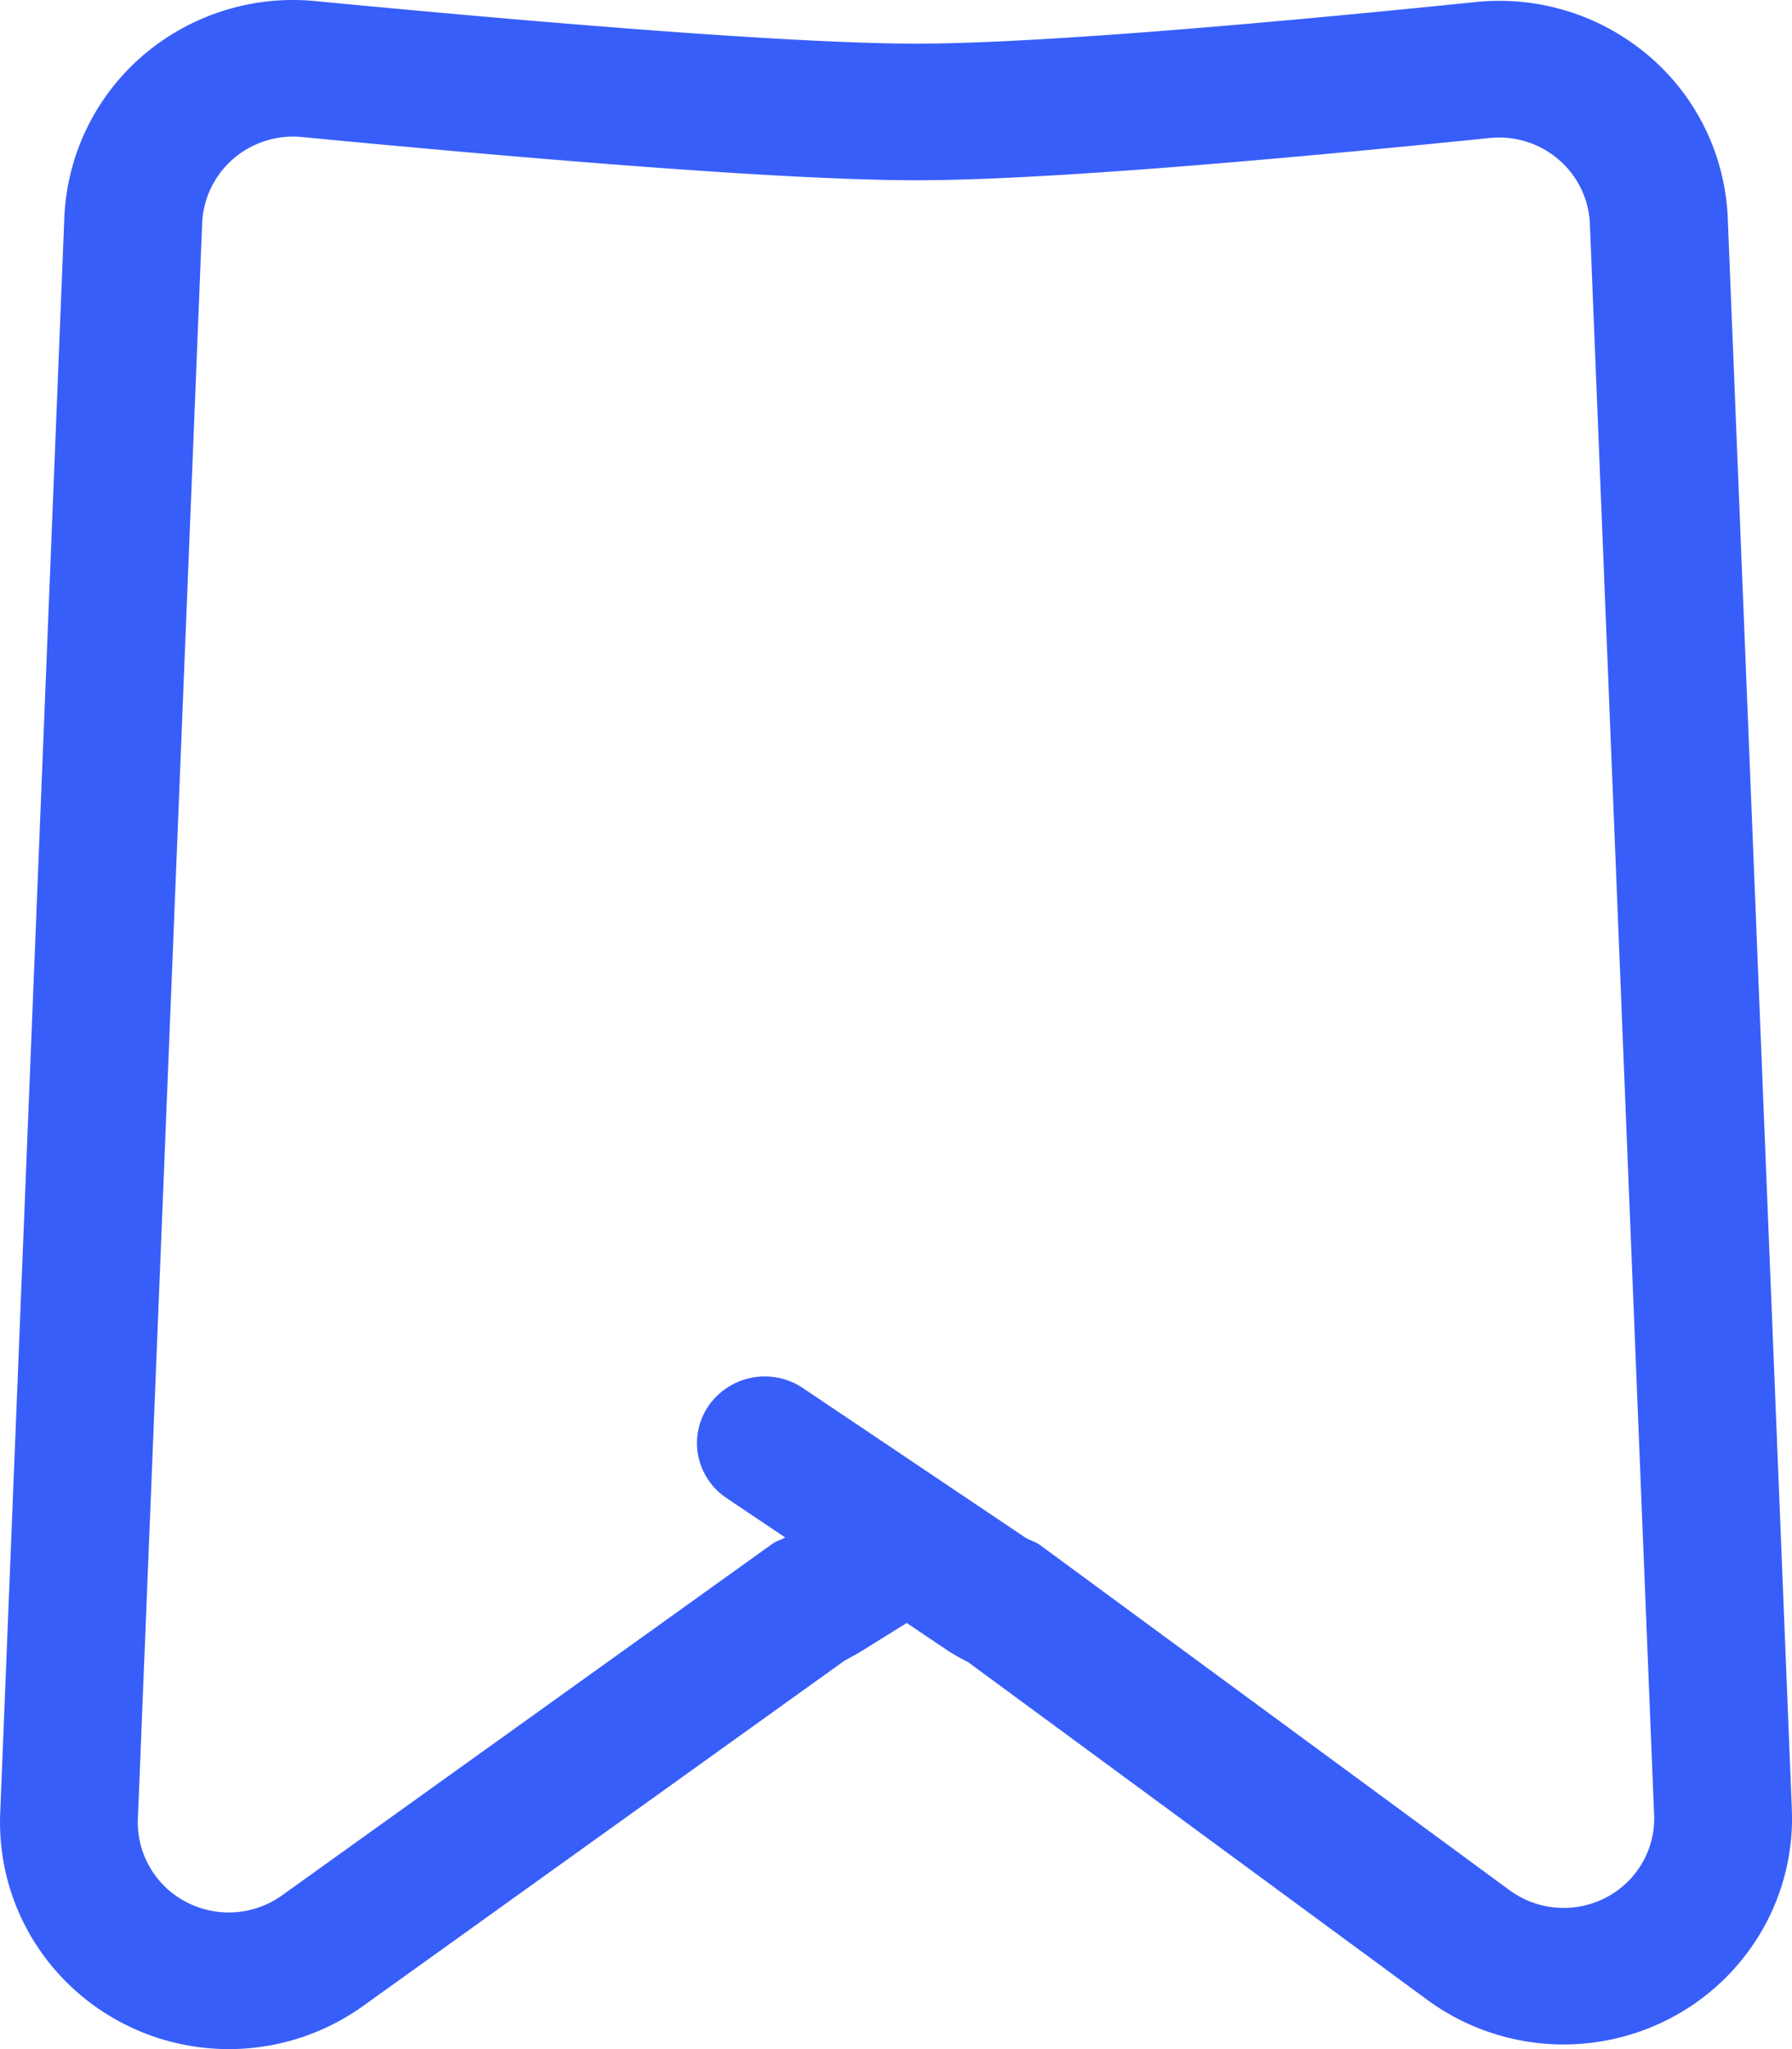 <svg width="35" height="40" viewBox="0 0 35 40" fill="none" xmlns="http://www.w3.org/2000/svg"><path d="M32.307 35.432L31.052 4.36a1.747 1.747 0 00-.612-1.247 1.782 1.782 0 00-1.334-.42c-4.924.501-8.998.826-11.195.826-2.323 0-6.717-.336-12.023-.845a1.792 1.792 0 00-1.329.424 1.762 1.762 0 00-.61 1.243L2.692 35.528a1.753 1.753 0 00.942 1.599 1.79 1.79 0 001.866-.122l9.585-6.868c.08-.058.17-.074.25-.125l-1.144-.768a1.3 1.3 0 01-.555-.832 1.283 1.283 0 01.208-.976 1.337 1.337 0 011.836-.341l4.342 2.917c.095.059.205.085.3.155l9.158 6.729a1.79 1.79 0 001.885.147 1.75 1.75 0 00.706-.67 1.73 1.73 0 00.236-.941zm-13.219-2.905l-.01-.005.01.005zm-2.827 0l-.008.003.008-.003zm2.248-.307l-.8-.538-.942.586-.28.155-9.406 6.743a4.505 4.505 0 01-4.715.313 4.45 4.45 0 01-1.768-1.693 4.395 4.395 0 01-.595-2.362L1.257 4.24a4.4 4.4 0 01.437-1.732 4.43 4.43 0 011.092-1.42A4.506 4.506 0 016.146.02c5.627.539 9.692.832 11.765.832 1.958 0 5.751-.285 10.92-.813a4.501 4.501 0 013.376 1.055 4.388 4.388 0 011.538 3.159l1.252 31.072a4.377 4.377 0 01-.597 2.383 4.432 4.432 0 01-1.791 1.698 4.505 4.505 0 01-4.733-.368l-8.971-6.594a4.206 4.206 0 01-.396-.224z" fill="#385EF9"/></svg>